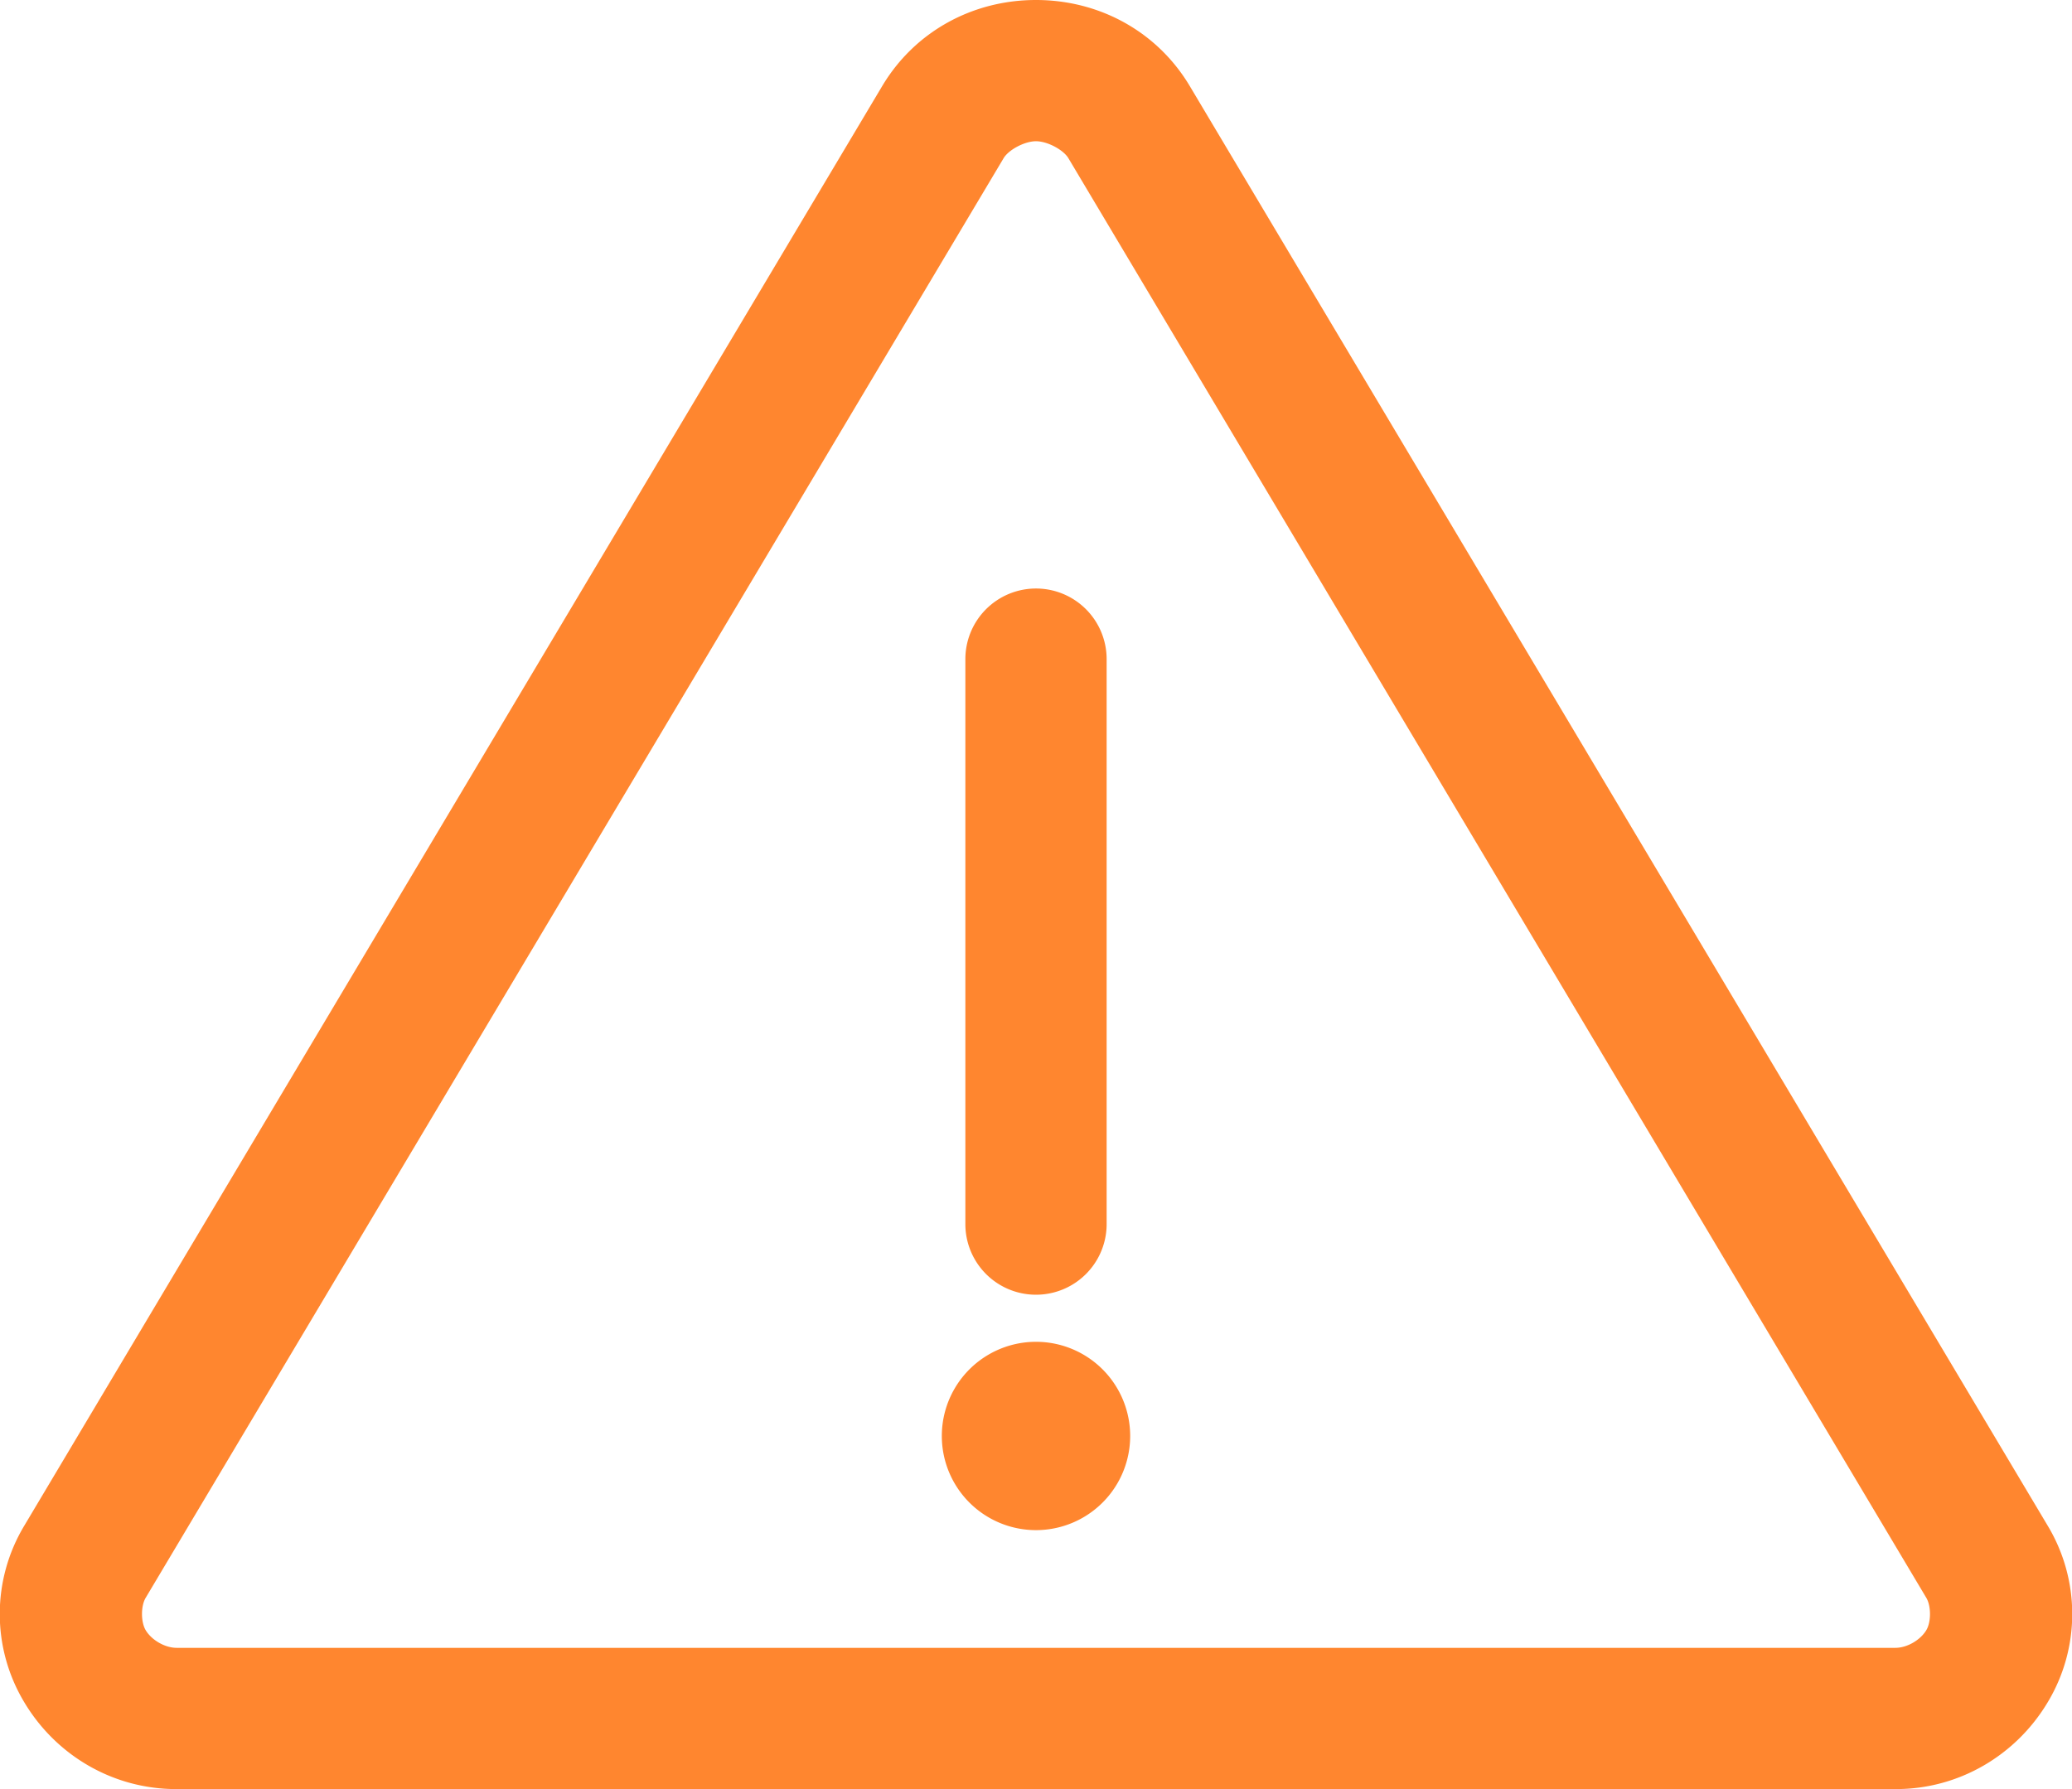 <svg width="88" height="76" viewBox="0 0 88 76" xmlns="http://www.w3.org/2000/svg"><title>Group</title><path d="M44 0c-2.688 0-5.146 1.335-6.532 3.656L1.031 64.812a7.277 7.277 0 0 0 0 7.5C2.379 74.57 4.806 76.007 7.5 76h73c2.693.01 5.12-1.432 6.468-3.688a7.273 7.273 0 0 0 0-7.5L50.531 3.656C49.145 1.335 46.688 0 44 0zm0 6c.494 0 1.167.37 1.375.719l36.437 61.156c.208.349.209 1.026 0 1.375-.25.419-.817.751-1.312.75h-73c-.496 0-1.063-.332-1.313-.75-.208-.35-.208-1.026 0-1.375L42.625 6.719C42.833 6.37 43.505 6 44 6zm0 19a3 3 0 0 0-3 3v24a3 3 0 0 0 6 0V28a3 3 0 0 0-3-3zm0 32a4 4 0 1 0 0 8 4 4 0 0 0 0-8z" fill="#FF862F" fill-rule="nonzero"/></svg>